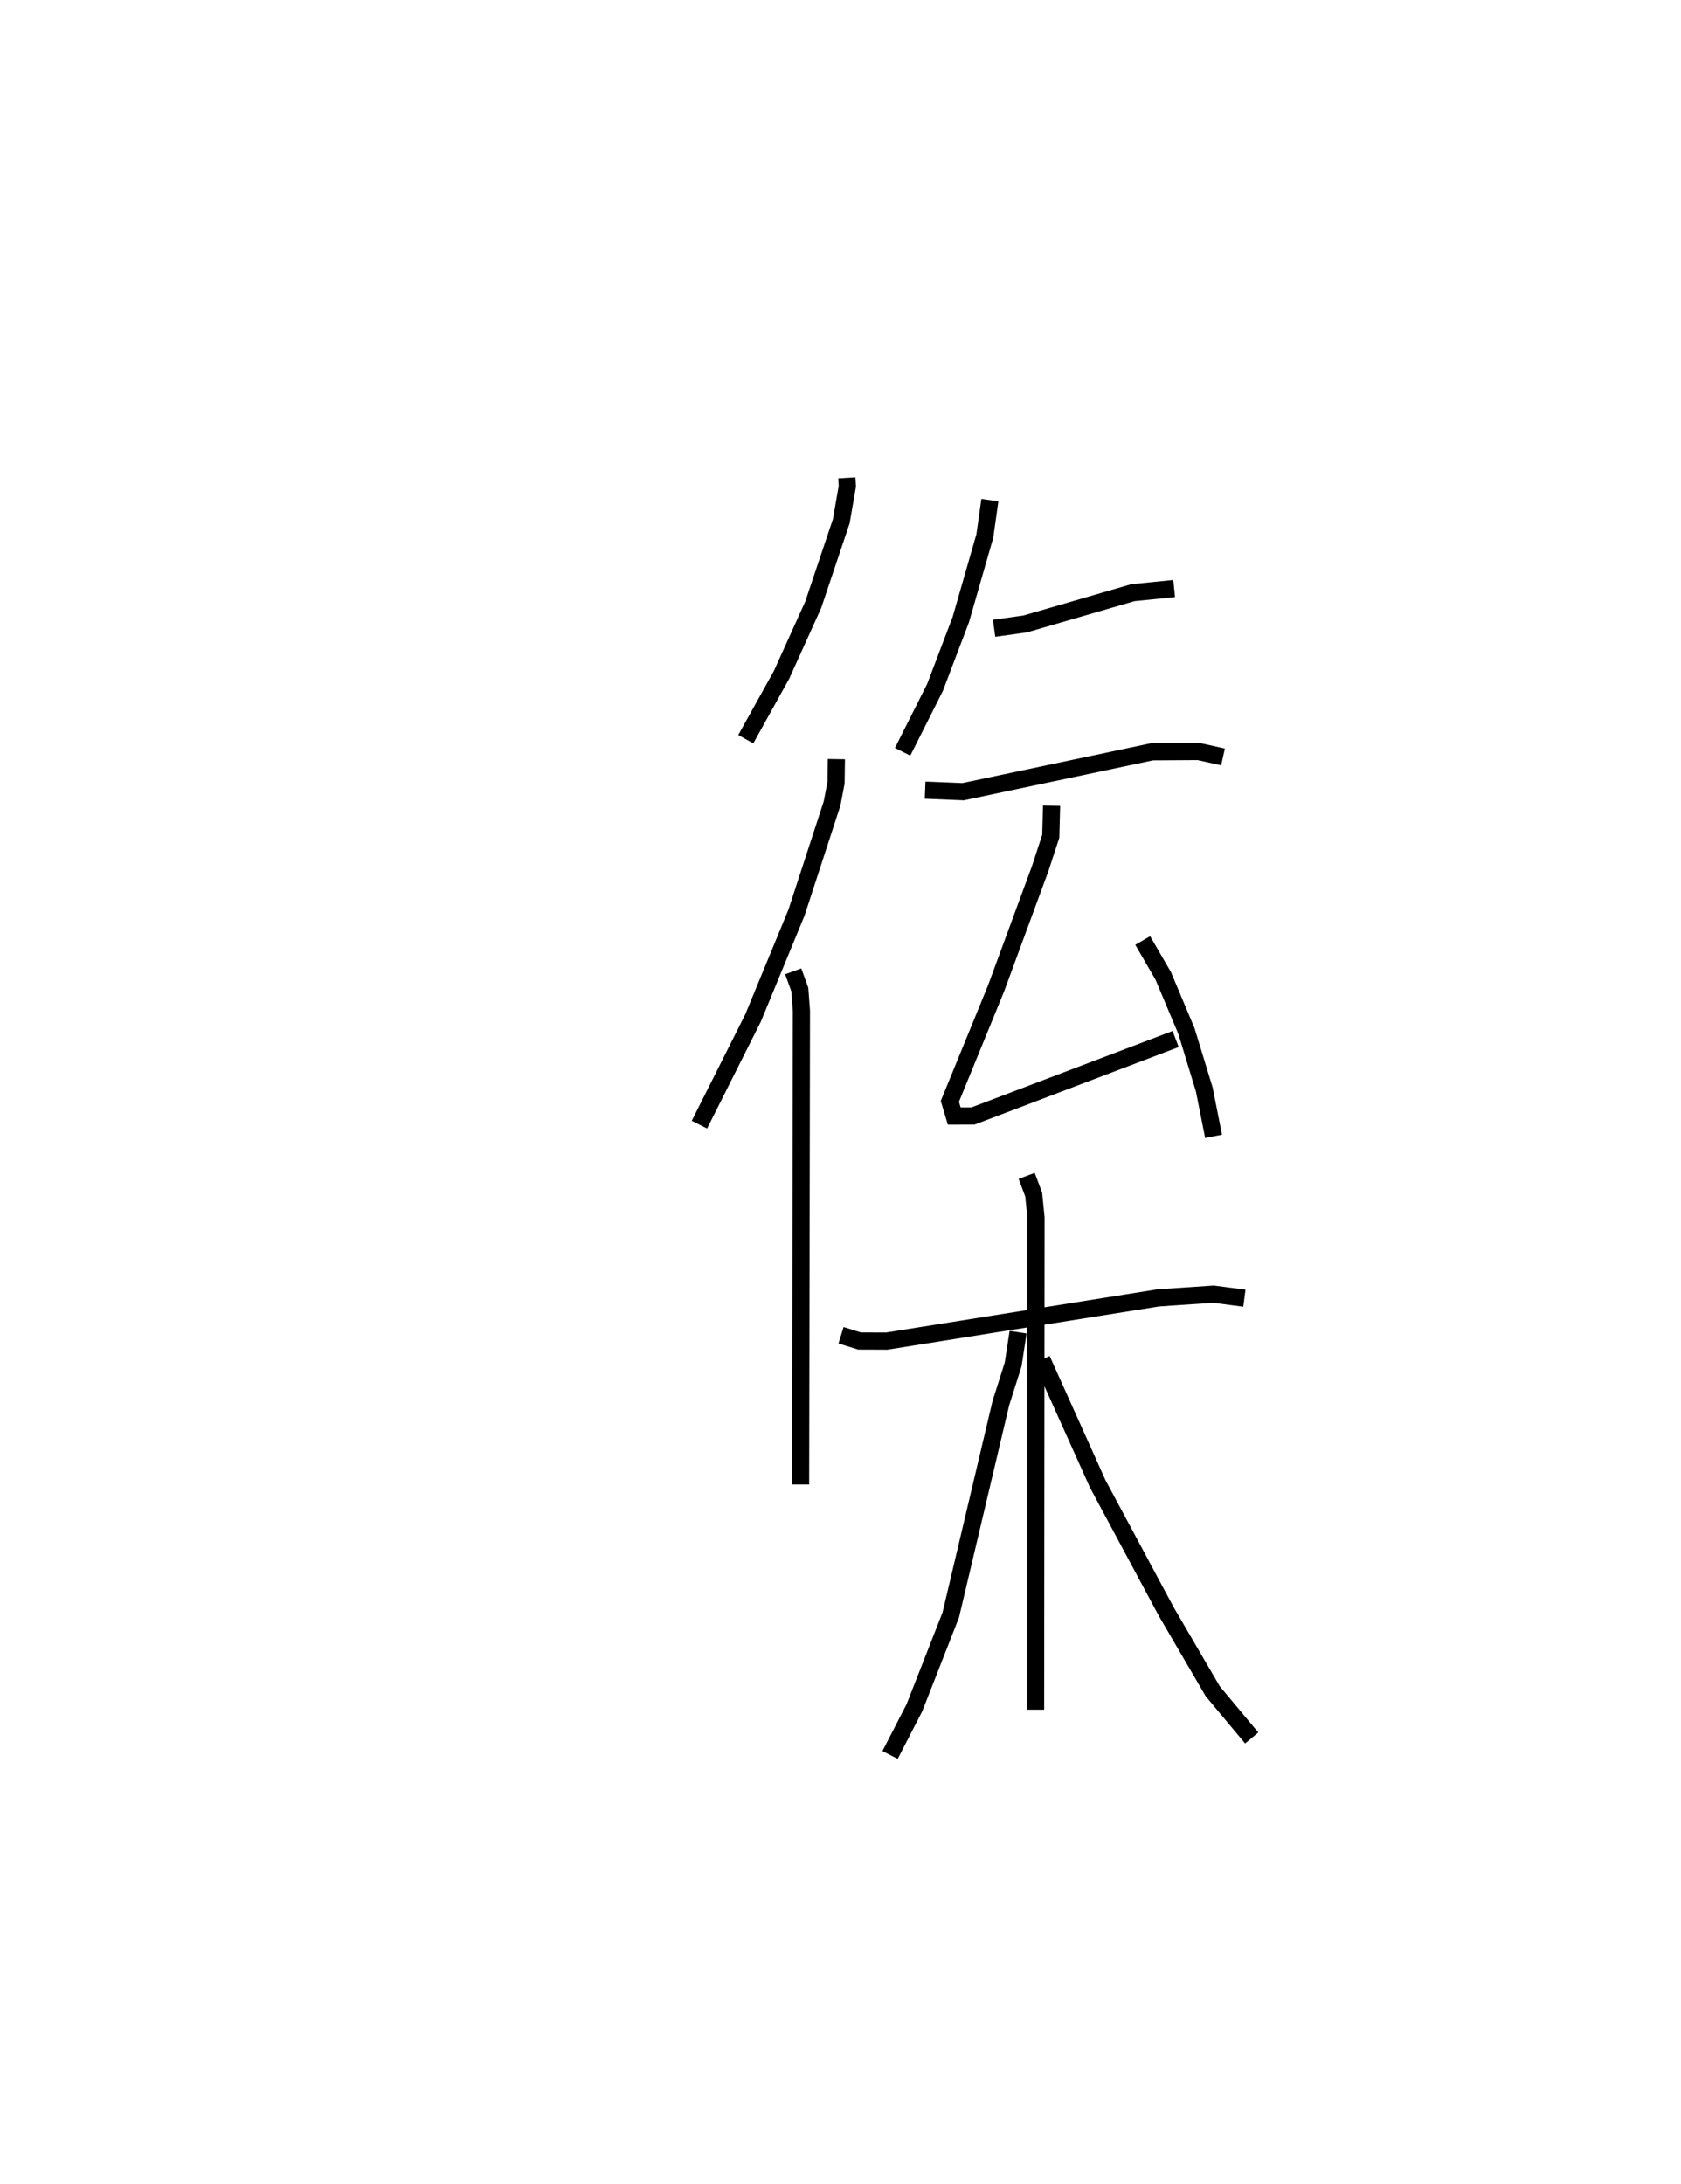 <?xml version="1.0" encoding="utf-8" ?>
<svg baseProfile="full" height="127.176" version="1.1" width="97.904" xmlns="http://www.w3.org/2000/svg" xmlns:ev="http://www.w3.org/2001/xml-events" xmlns:xlink="http://www.w3.org/1999/xlink"><defs /><rect fill="white" height="127.176" width="97.904" x="0" y="0" /><path d="M25,25 m0.0,0.0 m24.321,2.822 l0.029,0.491 -0.354,2.037 l-1.633,4.861 -1.844,4.077 l-2.083,3.749 m5.276,1.161 l-0.02,1.374 -0.231,1.209 l-2.073,6.358 -2.529,6.132 l-3.124,6.21 m5.464,-8.927 l0.383,1.061 0.094,1.24 l-0.049,27.578 m11.025,-57.315 l-0.295,2.092 -1.398,4.864 l-1.502,3.949 -1.887,3.748 m5.327,-7.189 l1.814,-0.255 6.268,-1.819 l2.405,-0.242 m-14.504,11.738 l2.212,0.091 11.006,-2.324 l2.7,-0.017 1.431,0.317 m-9.984,2.84 l-0.047,1.777 -0.614,1.879 l-2.572,6.981 -2.691,6.577 l0.255,0.856 1.092,-0.004 l11.803,-4.482 m-1.918,-5.735 l1.195,2.06 1.352,3.212 l1.042,3.414 0.538,2.715 m-21.697,11.581 l1.08,0.336 1.574,0.006 l15.822,-2.518 3.213,-0.217 l1.803,0.235 m-12.679,-7.121 l0.407,1.087 0.135,1.337 l-0.024,28.654 m-1.019,-21.979 l-0.288,1.88 -0.717,2.258 l-2.916,12.329 -2.118,5.402 l-1.417,2.748 m8.839,-23.022 l3.257,7.242 3.993,7.439 l2.7,4.626 2.273,2.725 " fill="none" stroke="black" stroke-width="1" /></svg>